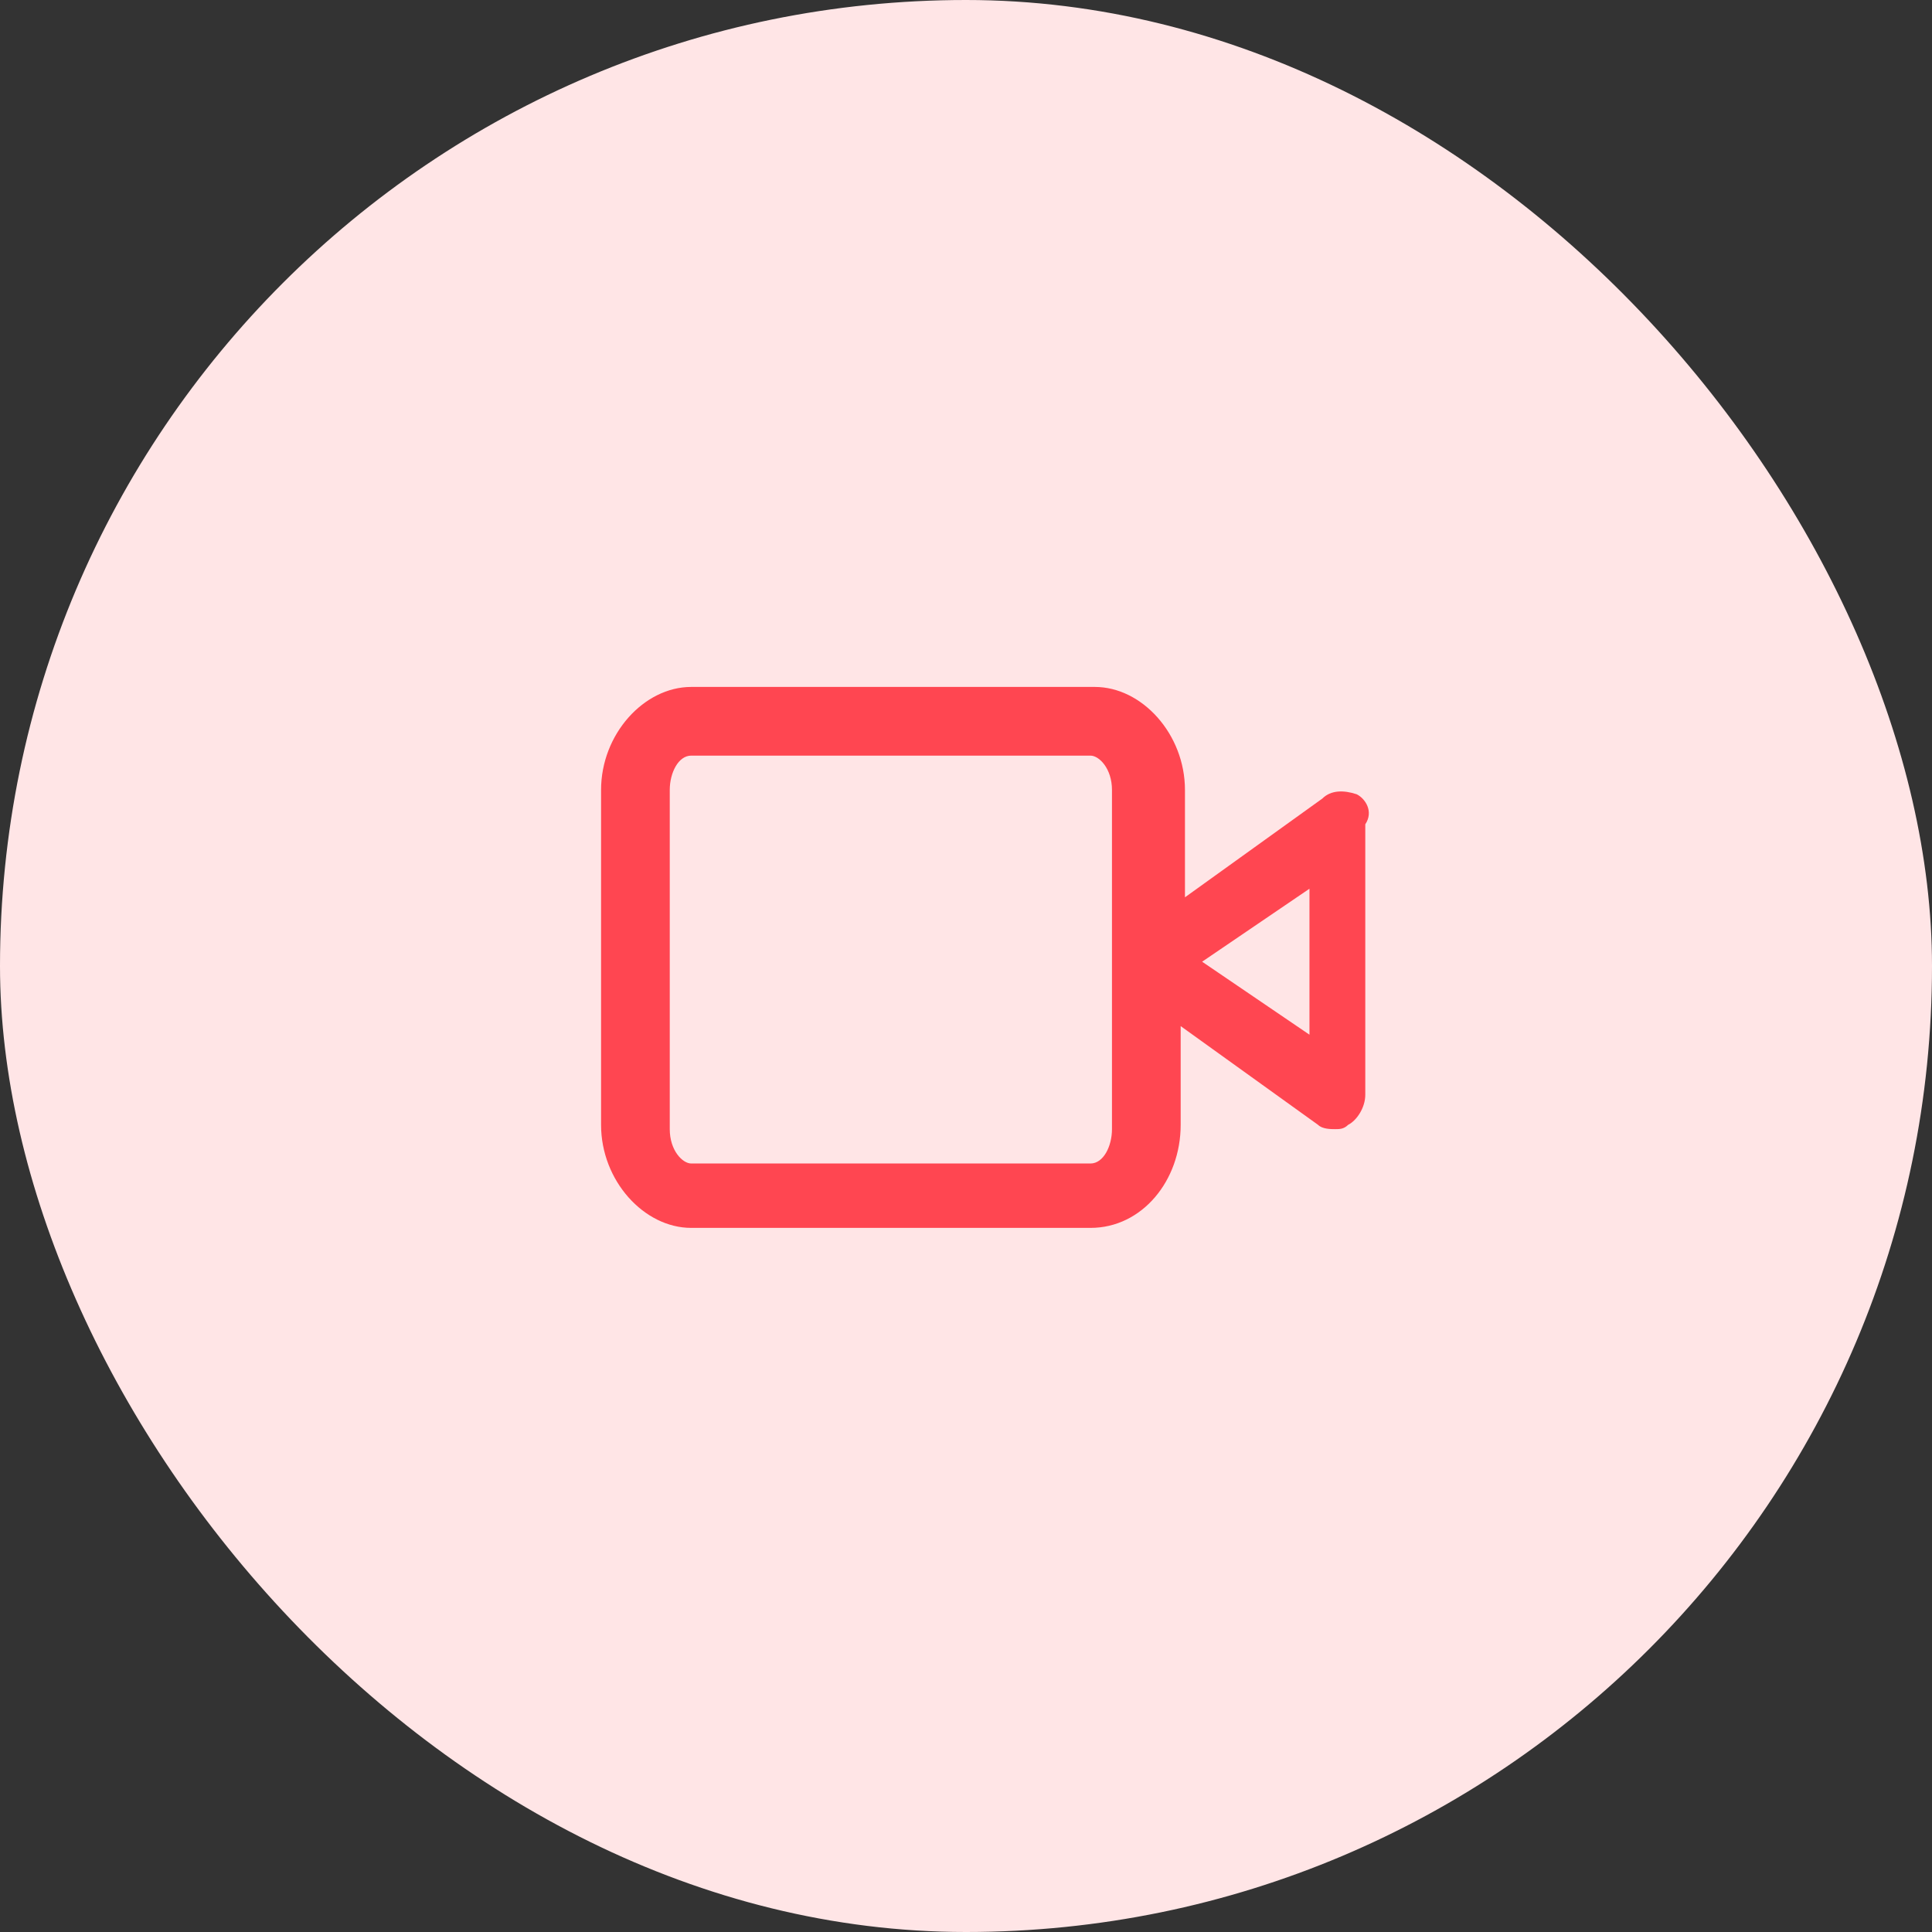 <svg xmlns="http://www.w3.org/2000/svg" width="45" height="45" fill="none" viewBox="0 0 45 45">
    <rect x="0" y="0" width="45" height="45" fill="#333333" stroke="none"/>
    <rect width="45" height="45" fill="#FFE5E6" rx="22.5"/>
    <path fill="#FF4651" d="M31.6 18.5c-.3-.1-.6-.1-.8.1l-3.2 2.3v-2.5c0-1.3-1-2.4-2.1-2.4h-9.4C15 16 14 17.1 14 18.4v7.8c0 1.3 1 2.4 2.1 2.4h9.3c1.2 0 2.1-1.1 2.1-2.4v-2.3l3.2 2.3c.1.1.3.1.4.1.1 0 .2 0 .3-.1.2-.1.4-.4.4-.7v-6.3c.2-.3 0-.6-.2-.7zm-5.7 7.8c0 .4-.2.8-.5.8h-9.3c-.2 0-.5-.3-.5-.8v-7.9c0-.4.2-.8.5-.8h9.3c.2 0 .5.3.5.8v7.9zm4.6-2.2L28 22.4l2.5-1.7v3.4z"/>
</svg>

